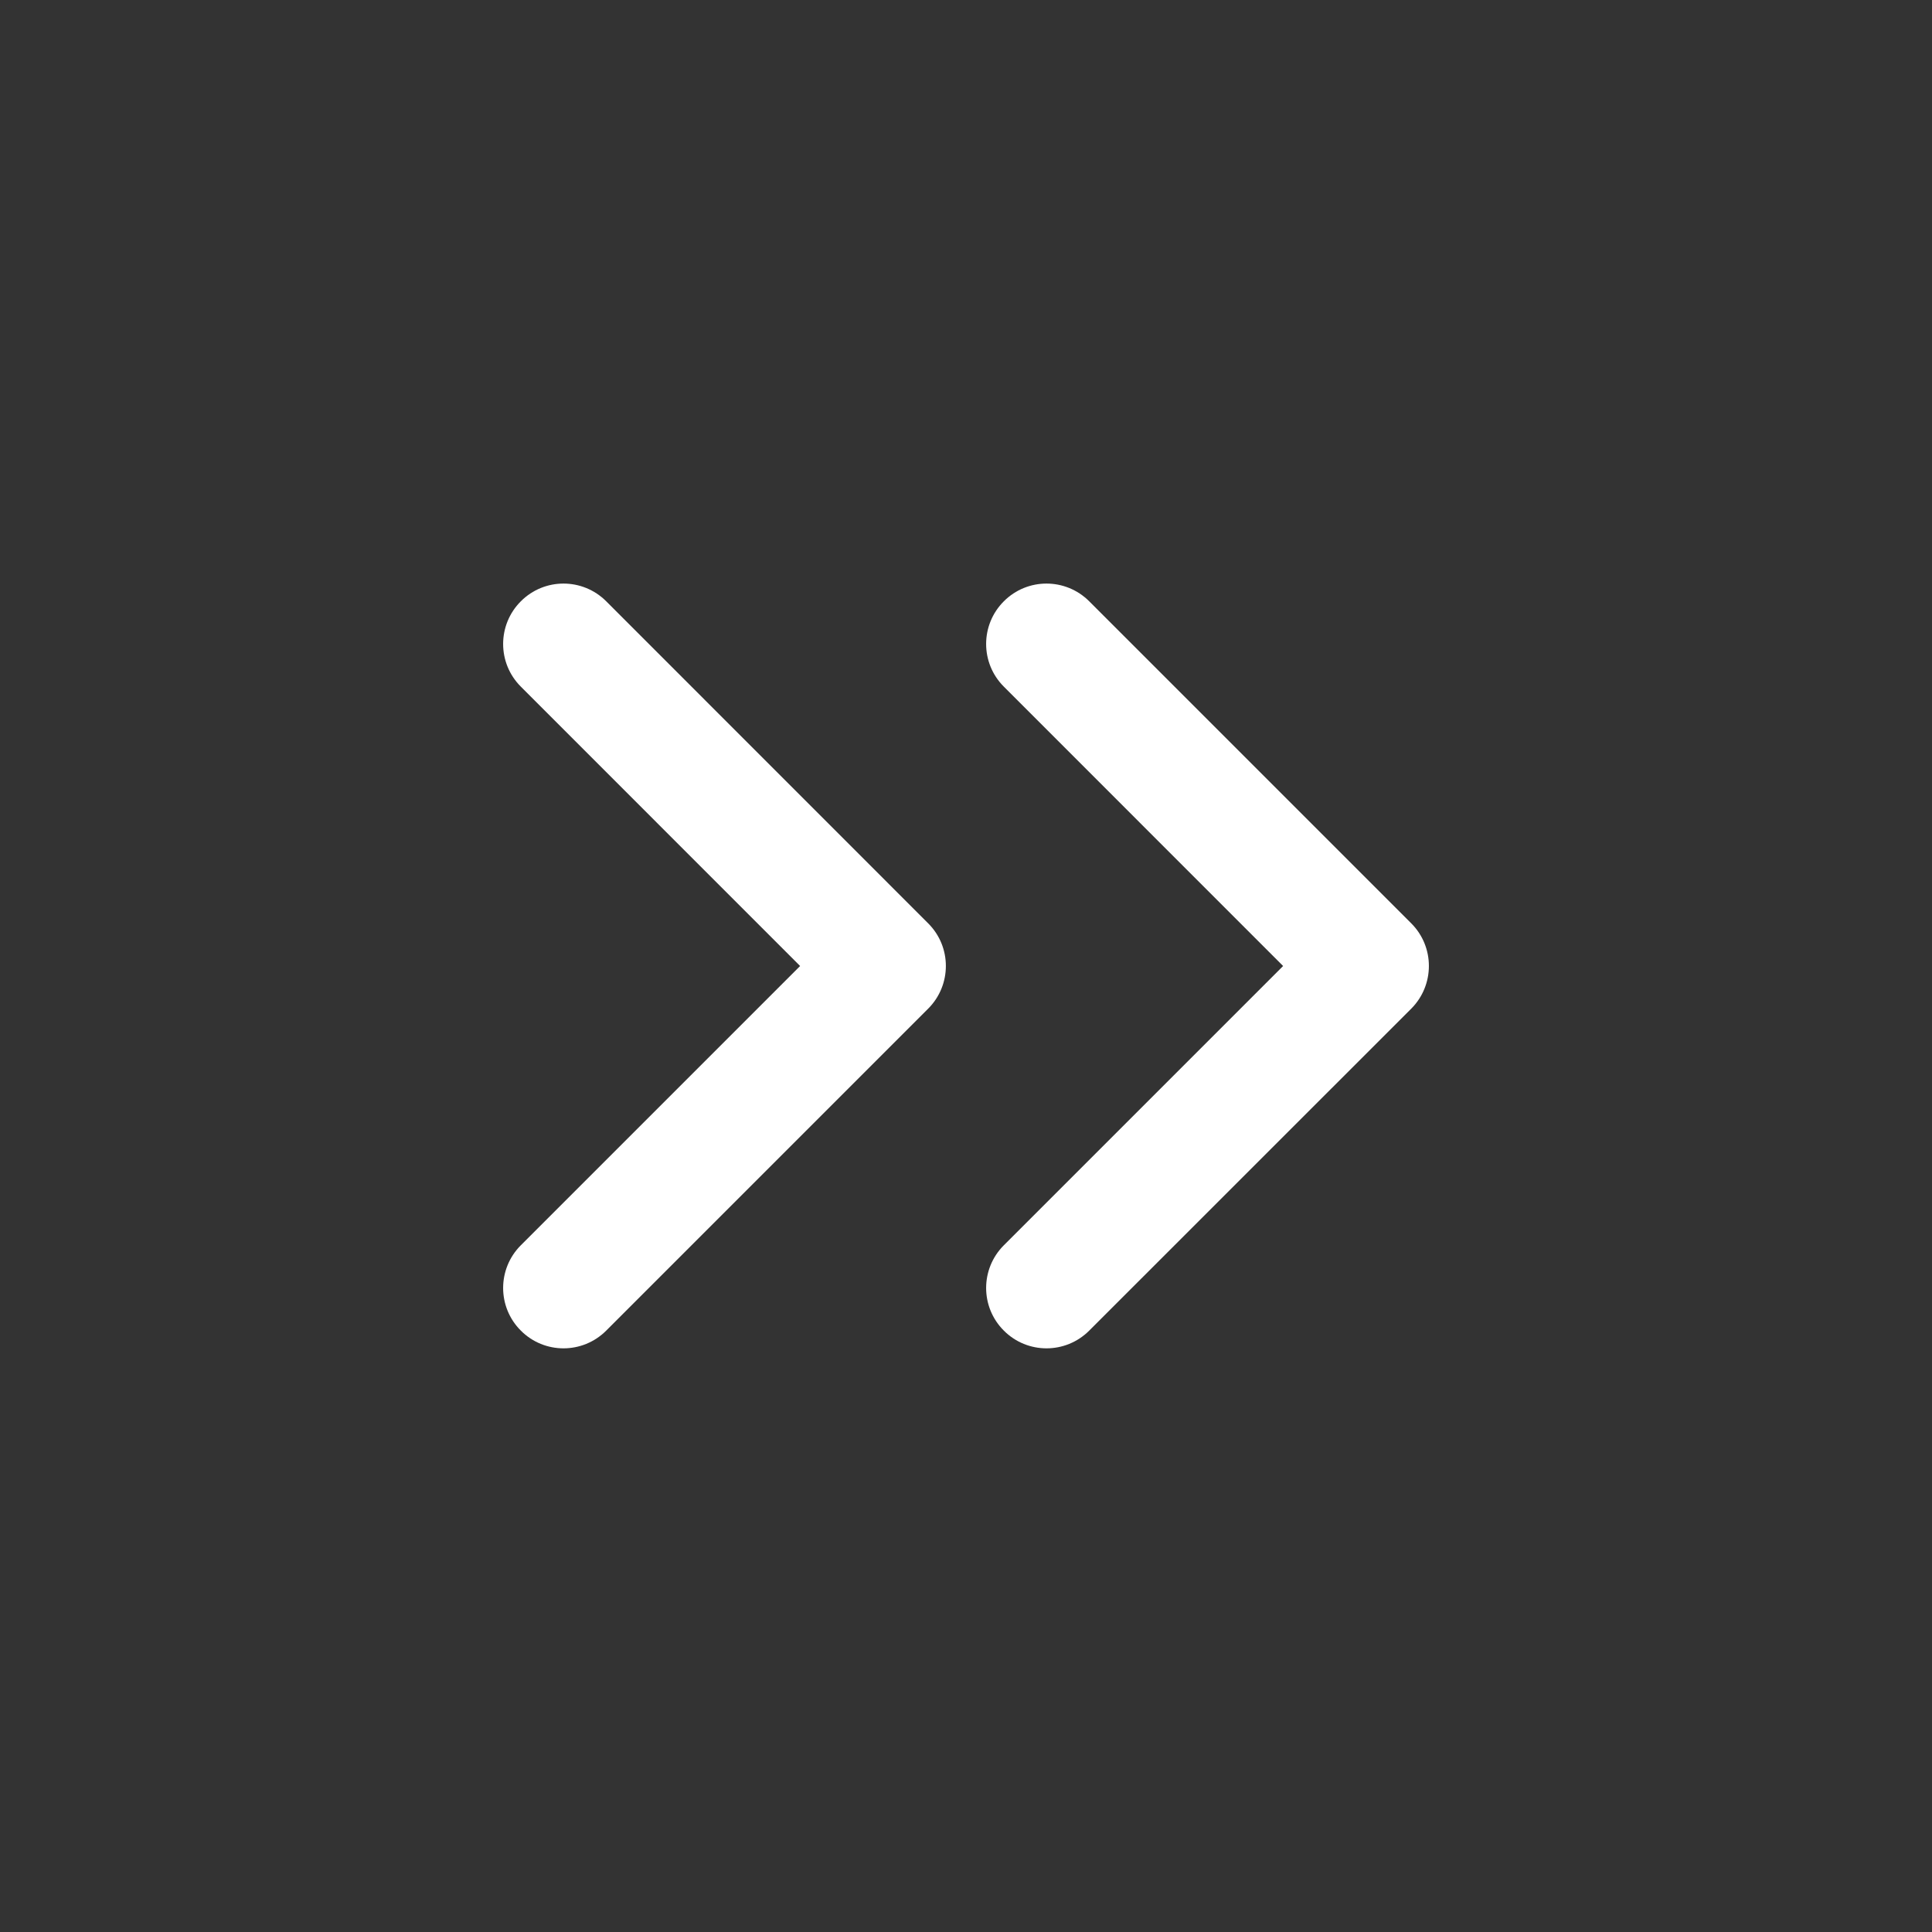 <svg width="22" height="22" viewBox="0 0 22 22" fill="none" xmlns="http://www.w3.org/2000/svg">
<rect x="0" y="0" width="22" height="22" fill="#333333" stroke="none"/>
<path fill-rule="evenodd" clip-rule="evenodd" d="M5.931 6.847C6.199 6.578 6.634 6.578 6.903 6.847L10.569 10.514C10.838 10.782 10.838 11.217 10.569 11.486L6.903 15.152C6.634 15.421 6.199 15.421 5.931 15.152C5.662 14.884 5.662 14.449 5.931 14.18L9.111 11L5.931 7.819C5.662 7.551 5.662 7.115 5.931 6.847ZM11.431 6.847C11.699 6.578 12.134 6.578 12.403 6.847L16.07 10.514C16.338 10.782 16.338 11.217 16.07 11.486L12.403 15.152C12.134 15.421 11.699 15.421 11.431 15.152C11.162 14.884 11.162 14.449 11.431 14.18L14.611 11L11.431 7.819C11.162 7.551 11.162 7.115 11.431 6.847Z" fill="white"/>
</svg>
